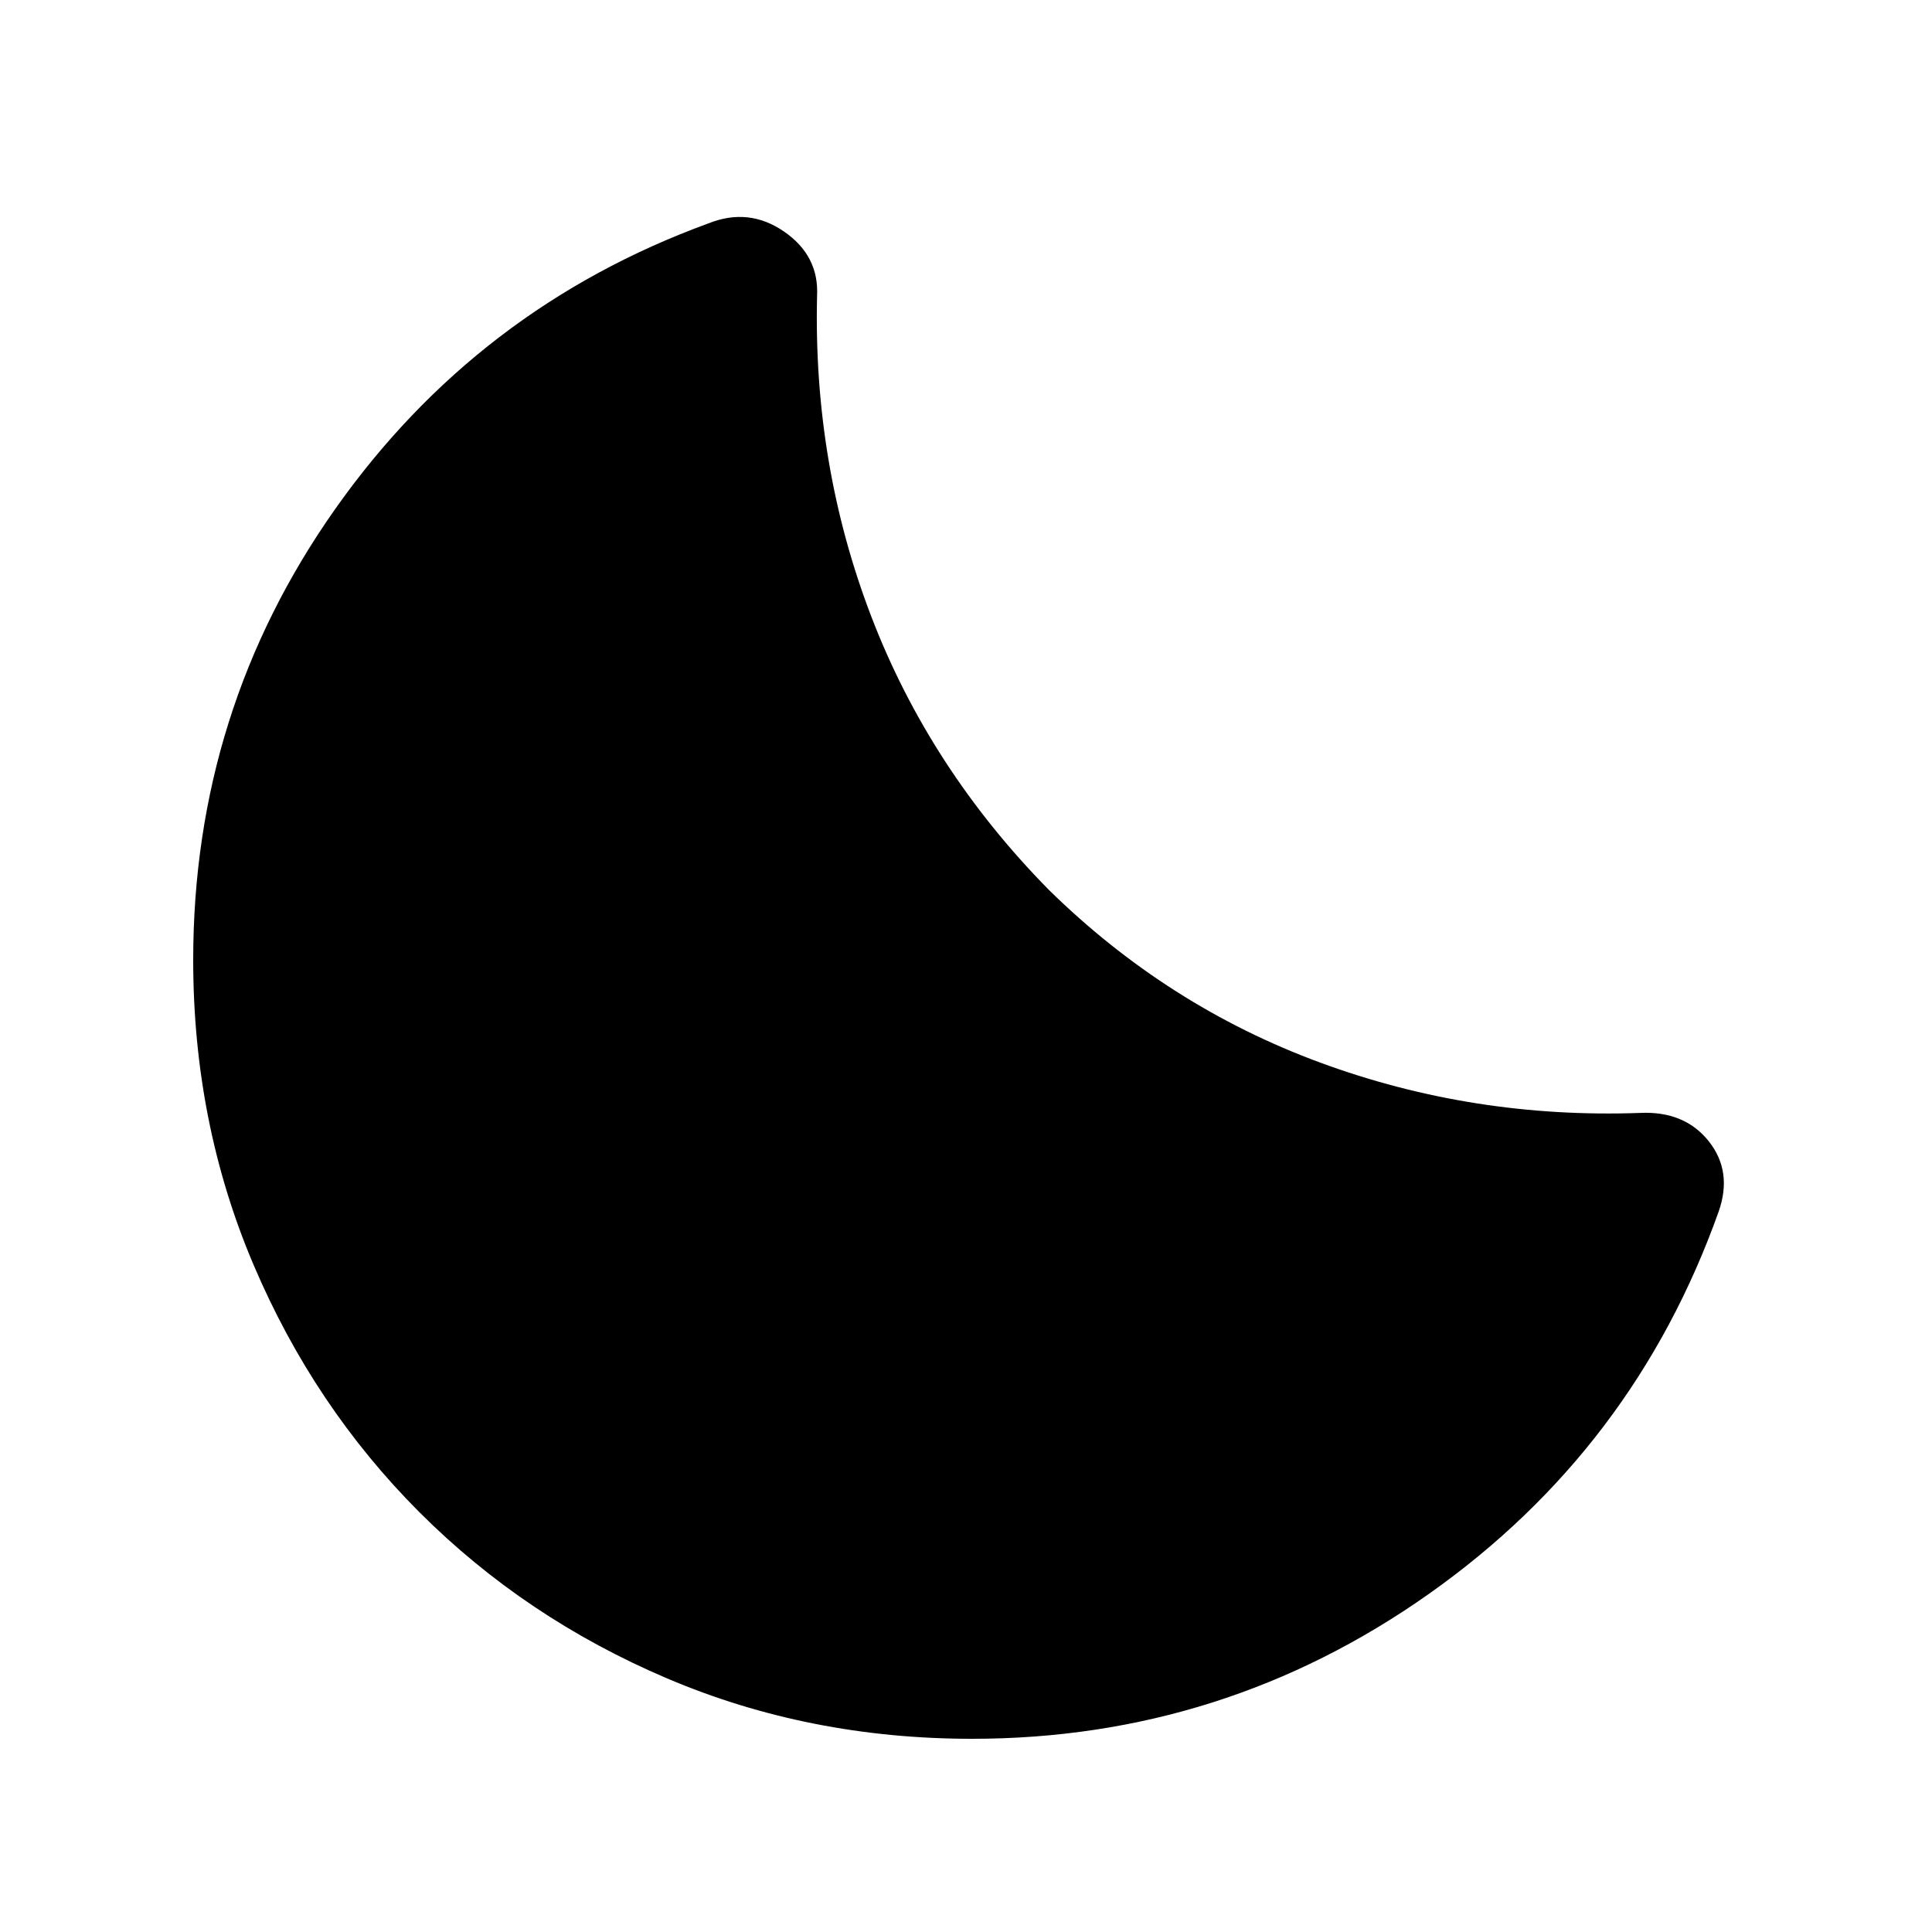 <svg xmlns="http://www.w3.org/2000/svg" height="20" viewBox="0 -960 960 960" width="20"><path d="M483-96q-81 0-151.5-30t-123-82.5Q156-261 126-331.5T96-483q0-124 70.5-224T352-849q20-8 37.5 4t16.5 32q-2 84 27 159.5T521-518q59 58 135 86t159 25q22-1 34 14t5 35q-42 118-144 190T483-96Z"/></svg>